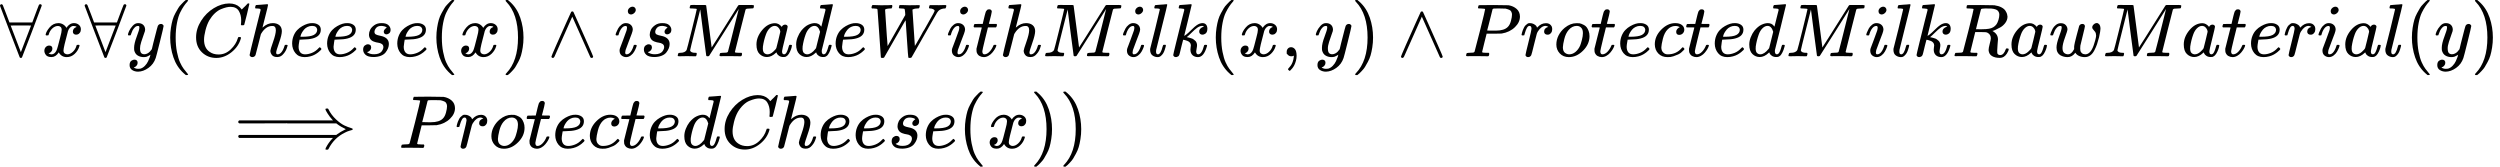 <?xml version="1.0" encoding="UTF-8" standalone="no" ?>
<svg xmlns="http://www.w3.org/2000/svg" width="602.976px" height="40.200px" viewBox="0 -1360.5 33314.6 2221" xmlns:xlink="http://www.w3.org/1999/xlink" style=""><defs><path id="MJX-35-TEX-N-2200" d="M0 673Q0 684 7 689T20 694Q32 694 38 680T82 567L126 451H430L473 566Q483 593 494 622T512 668T519 685Q524 694 538 694Q556 692 556 674Q556 670 426 329T293 -15Q288 -22 278 -22T263 -15Q260 -11 131 328T0 673ZM414 410Q414 411 278 411T142 410L278 55L414 410Z"></path><path id="MJX-35-TEX-I-78" d="M52 289Q59 331 106 386T222 442Q257 442 286 424T329 379Q371 442 430 442Q467 442 494 420T522 361Q522 332 508 314T481 292T458 288Q439 288 427 299T415 328Q415 374 465 391Q454 404 425 404Q412 404 406 402Q368 386 350 336Q290 115 290 78Q290 50 306 38T341 26Q378 26 414 59T463 140Q466 150 469 151T485 153H489Q504 153 504 145Q504 144 502 134Q486 77 440 33T333 -11Q263 -11 227 52Q186 -10 133 -10H127Q78 -10 57 16T35 71Q35 103 54 123T99 143Q142 143 142 101Q142 81 130 66T107 46T94 41L91 40Q91 39 97 36T113 29T132 26Q168 26 194 71Q203 87 217 139T245 247T261 313Q266 340 266 352Q266 380 251 392T217 404Q177 404 142 372T93 290Q91 281 88 280T72 278H58Q52 284 52 289Z"></path><path id="MJX-35-TEX-I-79" d="M21 287Q21 301 36 335T84 406T158 442Q199 442 224 419T250 355Q248 336 247 334Q247 331 231 288T198 191T182 105Q182 62 196 45T238 27Q261 27 281 38T312 61T339 94Q339 95 344 114T358 173T377 247Q415 397 419 404Q432 431 462 431Q475 431 483 424T494 412T496 403Q496 390 447 193T391 -23Q363 -106 294 -155T156 -205Q111 -205 77 -183T43 -117Q43 -95 50 -80T69 -58T89 -48T106 -45Q150 -45 150 -87Q150 -107 138 -122T115 -142T102 -147L99 -148Q101 -153 118 -160T152 -167H160Q177 -167 186 -165Q219 -156 247 -127T290 -65T313 -9T321 21L315 17Q309 13 296 6T270 -6Q250 -11 231 -11Q185 -11 150 11T104 82Q103 89 103 113Q103 170 138 262T173 379Q173 380 173 381Q173 390 173 393T169 400T158 404H154Q131 404 112 385T82 344T65 302T57 280Q55 278 41 278H27Q21 284 21 287Z"></path><path id="MJX-35-TEX-N-28" d="M94 250Q94 319 104 381T127 488T164 576T202 643T244 695T277 729T302 750H315H319Q333 750 333 741Q333 738 316 720T275 667T226 581T184 443T167 250T184 58T225 -81T274 -167T316 -220T333 -241Q333 -250 318 -250H315H302L274 -226Q180 -141 137 -14T94 250Z"></path><path id="MJX-35-TEX-I-43" d="M50 252Q50 367 117 473T286 641T490 704Q580 704 633 653Q642 643 648 636T656 626L657 623Q660 623 684 649Q691 655 699 663T715 679T725 690L740 705H746Q760 705 760 698Q760 694 728 561Q692 422 692 421Q690 416 687 415T669 413H653Q647 419 647 422Q647 423 648 429T650 449T651 481Q651 552 619 605T510 659Q484 659 454 652T382 628T299 572T226 479Q194 422 175 346T156 222Q156 108 232 58Q280 24 350 24Q441 24 512 92T606 240Q610 253 612 255T628 257Q648 257 648 248Q648 243 647 239Q618 132 523 55T319 -22Q206 -22 128 53T50 252Z"></path><path id="MJX-35-TEX-I-68" d="M137 683Q138 683 209 688T282 694Q294 694 294 685Q294 674 258 534Q220 386 220 383Q220 381 227 388Q288 442 357 442Q411 442 444 415T478 336Q478 285 440 178T402 50Q403 36 407 31T422 26Q450 26 474 56T513 138Q516 149 519 151T535 153Q555 153 555 145Q555 144 551 130Q535 71 500 33Q466 -10 419 -10H414Q367 -10 346 17T325 74Q325 90 361 192T398 345Q398 404 354 404H349Q266 404 205 306L198 293L164 158Q132 28 127 16Q114 -11 83 -11Q69 -11 59 -2T48 16Q48 30 121 320L195 616Q195 629 188 632T149 637H128Q122 643 122 645T124 664Q129 683 137 683Z"></path><path id="MJX-35-TEX-I-65" d="M39 168Q39 225 58 272T107 350T174 402T244 433T307 442H310Q355 442 388 420T421 355Q421 265 310 237Q261 224 176 223Q139 223 138 221Q138 219 132 186T125 128Q125 81 146 54T209 26T302 45T394 111Q403 121 406 121Q410 121 419 112T429 98T420 82T390 55T344 24T281 -1T205 -11Q126 -11 83 42T39 168ZM373 353Q367 405 305 405Q272 405 244 391T199 357T170 316T154 280T149 261Q149 260 169 260Q282 260 327 284T373 353Z"></path><path id="MJX-35-TEX-I-73" d="M131 289Q131 321 147 354T203 415T300 442Q362 442 390 415T419 355Q419 323 402 308T364 292Q351 292 340 300T328 326Q328 342 337 354T354 372T367 378Q368 378 368 379Q368 382 361 388T336 399T297 405Q249 405 227 379T204 326Q204 301 223 291T278 274T330 259Q396 230 396 163Q396 135 385 107T352 51T289 7T195 -10Q118 -10 86 19T53 87Q53 126 74 143T118 160Q133 160 146 151T160 120Q160 94 142 76T111 58Q109 57 108 57T107 55Q108 52 115 47T146 34T201 27Q237 27 263 38T301 66T318 97T323 122Q323 150 302 164T254 181T195 196T148 231Q131 256 131 289Z"></path><path id="MJX-35-TEX-N-29" d="M60 749L64 750Q69 750 74 750H86L114 726Q208 641 251 514T294 250Q294 182 284 119T261 12T224 -76T186 -143T145 -194T113 -227T90 -246Q87 -249 86 -250H74Q66 -250 63 -250T58 -247T55 -238Q56 -237 66 -225Q221 -64 221 250T66 725Q56 737 55 738Q55 746 60 749Z"></path><path id="MJX-35-TEX-N-2227" d="M318 591Q325 598 333 598Q344 598 348 591Q349 590 414 445T545 151T611 -4Q609 -22 591 -22Q588 -22 586 -21T581 -20T577 -17T575 -13T572 -9T570 -4L333 528L96 -4Q87 -20 80 -21Q78 -22 75 -22Q57 -22 55 -4Q55 2 120 150T251 444T318 591Z"></path><path id="MJX-35-TEX-I-69" d="M184 600Q184 624 203 642T247 661Q265 661 277 649T290 619Q290 596 270 577T226 557Q211 557 198 567T184 600ZM21 287Q21 295 30 318T54 369T98 420T158 442Q197 442 223 419T250 357Q250 340 236 301T196 196T154 83Q149 61 149 51Q149 26 166 26Q175 26 185 29T208 43T235 78T260 137Q263 149 265 151T282 153Q302 153 302 143Q302 135 293 112T268 61T223 11T161 -11Q129 -11 102 10T74 74Q74 91 79 106T122 220Q160 321 166 341T173 380Q173 404 156 404H154Q124 404 99 371T61 287Q60 286 59 284T58 281T56 279T53 278T49 278T41 278H27Q21 284 21 287Z"></path><path id="MJX-35-TEX-I-4D" d="M289 629Q289 635 232 637Q208 637 201 638T194 648Q194 649 196 659Q197 662 198 666T199 671T201 676T203 679T207 681T212 683T220 683T232 684Q238 684 262 684T307 683Q386 683 398 683T414 678Q415 674 451 396L487 117L510 154Q534 190 574 254T662 394Q837 673 839 675Q840 676 842 678T846 681L852 683H948Q965 683 988 683T1017 684Q1051 684 1051 673Q1051 668 1048 656T1045 643Q1041 637 1008 637Q968 636 957 634T939 623Q936 618 867 340T797 59Q797 55 798 54T805 50T822 48T855 46H886Q892 37 892 35Q892 19 885 5Q880 0 869 0Q864 0 828 1T736 2Q675 2 644 2T609 1Q592 1 592 11Q592 13 594 25Q598 41 602 43T625 46Q652 46 685 49Q699 52 704 61Q706 65 742 207T813 490T848 631L654 322Q458 10 453 5Q451 4 449 3Q444 0 433 0Q418 0 415 7Q413 11 374 317L335 624L267 354Q200 88 200 79Q206 46 272 46H282Q288 41 289 37T286 19Q282 3 278 1Q274 0 267 0Q265 0 255 0T221 1T157 2Q127 2 95 1T58 0Q43 0 39 2T35 11Q35 13 38 25T43 40Q45 46 65 46Q135 46 154 86Q158 92 223 354T289 629Z"></path><path id="MJX-35-TEX-I-61" d="M33 157Q33 258 109 349T280 441Q331 441 370 392Q386 422 416 422Q429 422 439 414T449 394Q449 381 412 234T374 68Q374 43 381 35T402 26Q411 27 422 35Q443 55 463 131Q469 151 473 152Q475 153 483 153H487Q506 153 506 144Q506 138 501 117T481 63T449 13Q436 0 417 -8Q409 -10 393 -10Q359 -10 336 5T306 36L300 51Q299 52 296 50Q294 48 292 46Q233 -10 172 -10Q117 -10 75 30T33 157ZM351 328Q351 334 346 350T323 385T277 405Q242 405 210 374T160 293Q131 214 119 129Q119 126 119 118T118 106Q118 61 136 44T179 26Q217 26 254 59T298 110Q300 114 325 217T351 328Z"></path><path id="MJX-35-TEX-I-64" d="M366 683Q367 683 438 688T511 694Q523 694 523 686Q523 679 450 384T375 83T374 68Q374 26 402 26Q411 27 422 35Q443 55 463 131Q469 151 473 152Q475 153 483 153H487H491Q506 153 506 145Q506 140 503 129Q490 79 473 48T445 8T417 -8Q409 -10 393 -10Q359 -10 336 5T306 36L300 51Q299 52 296 50Q294 48 292 46Q233 -10 172 -10Q117 -10 75 30T33 157Q33 205 53 255T101 341Q148 398 195 420T280 442Q336 442 364 400Q369 394 369 396Q370 400 396 505T424 616Q424 629 417 632T378 637H357Q351 643 351 645T353 664Q358 683 366 683ZM352 326Q329 405 277 405Q242 405 210 374T160 293Q131 214 119 129Q119 126 119 118T118 106Q118 61 136 44T179 26Q233 26 290 98L298 109L352 326Z"></path><path id="MJX-35-TEX-I-57" d="M436 683Q450 683 486 682T553 680Q604 680 638 681T677 682Q695 682 695 674Q695 670 692 659Q687 641 683 639T661 637Q636 636 621 632T600 624T597 615Q597 603 613 377T629 138L631 141Q633 144 637 151T649 170T666 200T690 241T720 295T759 362Q863 546 877 572T892 604Q892 619 873 628T831 637Q817 637 817 647Q817 650 819 660Q823 676 825 679T839 682Q842 682 856 682T895 682T949 681Q1015 681 1034 683Q1048 683 1048 672Q1048 666 1045 655T1038 640T1028 637Q1006 637 988 631T958 617T939 600T927 584L923 578L754 282Q586 -14 585 -15Q579 -22 561 -22Q546 -22 542 -17Q539 -14 523 229T506 480L494 462Q472 425 366 239Q222 -13 220 -15T215 -19Q210 -22 197 -22Q178 -22 176 -15Q176 -12 154 304T131 622Q129 631 121 633T82 637H58Q51 644 51 648Q52 671 64 683H76Q118 680 176 680Q301 680 313 683H323Q329 677 329 674T327 656Q322 641 318 637H297Q236 634 232 620Q262 160 266 136L501 550L499 587Q496 629 489 632Q483 636 447 637Q428 637 422 639T416 648Q416 650 418 660Q419 664 420 669T421 676T424 680T428 682T436 683Z"></path><path id="MJX-35-TEX-I-74" d="M26 385Q19 392 19 395Q19 399 22 411T27 425Q29 430 36 430T87 431H140L159 511Q162 522 166 540T173 566T179 586T187 603T197 615T211 624T229 626Q247 625 254 615T261 596Q261 589 252 549T232 470L222 433Q222 431 272 431H323Q330 424 330 420Q330 398 317 385H210L174 240Q135 80 135 68Q135 26 162 26Q197 26 230 60T283 144Q285 150 288 151T303 153H307Q322 153 322 145Q322 142 319 133Q314 117 301 95T267 48T216 6T155 -11Q125 -11 98 4T59 56Q57 64 57 83V101L92 241Q127 382 128 383Q128 385 77 385H26Z"></path><path id="MJX-35-TEX-I-6C" d="M117 59Q117 26 142 26Q179 26 205 131Q211 151 215 152Q217 153 225 153H229Q238 153 241 153T246 151T248 144Q247 138 245 128T234 90T214 43T183 6T137 -11Q101 -11 70 11T38 85Q38 97 39 102L104 360Q167 615 167 623Q167 626 166 628T162 632T157 634T149 635T141 636T132 637T122 637Q112 637 109 637T101 638T95 641T94 647Q94 649 96 661Q101 680 107 682T179 688Q194 689 213 690T243 693T254 694Q266 694 266 686Q266 675 193 386T118 83Q118 81 118 75T117 65V59Z"></path><path id="MJX-35-TEX-I-6B" d="M121 647Q121 657 125 670T137 683Q138 683 209 688T282 694Q294 694 294 686Q294 679 244 477Q194 279 194 272Q213 282 223 291Q247 309 292 354T362 415Q402 442 438 442Q468 442 485 423T503 369Q503 344 496 327T477 302T456 291T438 288Q418 288 406 299T394 328Q394 353 410 369T442 390L458 393Q446 405 434 405H430Q398 402 367 380T294 316T228 255Q230 254 243 252T267 246T293 238T320 224T342 206T359 180T365 147Q365 130 360 106T354 66Q354 26 381 26Q429 26 459 145Q461 153 479 153H483Q499 153 499 144Q499 139 496 130Q455 -11 378 -11Q333 -11 305 15T277 90Q277 108 280 121T283 145Q283 167 269 183T234 206T200 217T182 220H180Q168 178 159 139T145 81T136 44T129 20T122 7T111 -2Q98 -11 83 -11Q66 -11 57 -1T48 16Q48 26 85 176T158 471L195 616Q196 629 188 632T149 637H144Q134 637 131 637T124 640T121 647Z"></path><path id="MJX-35-TEX-N-2C" d="M78 35T78 60T94 103T137 121Q165 121 187 96T210 8Q210 -27 201 -60T180 -117T154 -158T130 -185T117 -194Q113 -194 104 -185T95 -172Q95 -168 106 -156T131 -126T157 -76T173 -3V9L172 8Q170 7 167 6T161 3T152 1T140 0Q113 0 96 17Z"></path><path id="MJX-35-TEX-I-50" d="M287 628Q287 635 230 637Q206 637 199 638T192 648Q192 649 194 659Q200 679 203 681T397 683Q587 682 600 680Q664 669 707 631T751 530Q751 453 685 389Q616 321 507 303Q500 302 402 301H307L277 182Q247 66 247 59Q247 55 248 54T255 50T272 48T305 46H336Q342 37 342 35Q342 19 335 5Q330 0 319 0Q316 0 282 1T182 2Q120 2 87 2T51 1Q33 1 33 11Q33 13 36 25Q40 41 44 43T67 46Q94 46 127 49Q141 52 146 61Q149 65 218 339T287 628ZM645 554Q645 567 643 575T634 597T609 619T560 635Q553 636 480 637Q463 637 445 637T416 636T404 636Q391 635 386 627Q384 621 367 550T332 412T314 344Q314 342 395 342H407H430Q542 342 590 392Q617 419 631 471T645 554Z"></path><path id="MJX-35-TEX-I-72" d="M21 287Q22 290 23 295T28 317T38 348T53 381T73 411T99 433T132 442Q161 442 183 430T214 408T225 388Q227 382 228 382T236 389Q284 441 347 441H350Q398 441 422 400Q430 381 430 363Q430 333 417 315T391 292T366 288Q346 288 334 299T322 328Q322 376 378 392Q356 405 342 405Q286 405 239 331Q229 315 224 298T190 165Q156 25 151 16Q138 -11 108 -11Q95 -11 87 -5T76 7T74 17Q74 30 114 189T154 366Q154 405 128 405Q107 405 92 377T68 316T57 280Q55 278 41 278H27Q21 284 21 287Z"></path><path id="MJX-35-TEX-I-6F" d="M201 -11Q126 -11 80 38T34 156Q34 221 64 279T146 380Q222 441 301 441Q333 441 341 440Q354 437 367 433T402 417T438 387T464 338T476 268Q476 161 390 75T201 -11ZM121 120Q121 70 147 48T206 26Q250 26 289 58T351 142Q360 163 374 216T388 308Q388 352 370 375Q346 405 306 405Q243 405 195 347Q158 303 140 230T121 120Z"></path><path id="MJX-35-TEX-I-63" d="M34 159Q34 268 120 355T306 442Q362 442 394 418T427 355Q427 326 408 306T360 285Q341 285 330 295T319 325T330 359T352 380T366 386H367Q367 388 361 392T340 400T306 404Q276 404 249 390Q228 381 206 359Q162 315 142 235T121 119Q121 73 147 50Q169 26 205 26H209Q321 26 394 111Q403 121 406 121Q410 121 419 112T429 98T420 83T391 55T346 25T282 0T202 -11Q127 -11 81 37T34 159Z"></path><path id="MJX-35-TEX-I-52" d="M230 637Q203 637 198 638T193 649Q193 676 204 682Q206 683 378 683Q550 682 564 680Q620 672 658 652T712 606T733 563T739 529Q739 484 710 445T643 385T576 351T538 338L545 333Q612 295 612 223Q612 212 607 162T602 80V71Q602 53 603 43T614 25T640 16Q668 16 686 38T712 85Q717 99 720 102T735 105Q755 105 755 93Q755 75 731 36Q693 -21 641 -21H632Q571 -21 531 4T487 82Q487 109 502 166T517 239Q517 290 474 313Q459 320 449 321T378 323H309L277 193Q244 61 244 59Q244 55 245 54T252 50T269 48T302 46H333Q339 38 339 37T336 19Q332 6 326 0H311Q275 2 180 2Q146 2 117 2T71 2T50 1Q33 1 33 10Q33 12 36 24Q41 43 46 45Q50 46 61 46H67Q94 46 127 49Q141 52 146 61Q149 65 218 339T287 628Q287 635 230 637ZM630 554Q630 586 609 608T523 636Q521 636 500 636T462 637H440Q393 637 386 627Q385 624 352 494T319 361Q319 360 388 360Q466 361 492 367Q556 377 592 426Q608 449 619 486T630 554Z"></path><path id="MJX-35-TEX-I-77" d="M580 385Q580 406 599 424T641 443Q659 443 674 425T690 368Q690 339 671 253Q656 197 644 161T609 80T554 12T482 -11Q438 -11 404 5T355 48Q354 47 352 44Q311 -11 252 -11Q226 -11 202 -5T155 14T118 53T104 116Q104 170 138 262T173 379Q173 380 173 381Q173 390 173 393T169 400T158 404H154Q131 404 112 385T82 344T65 302T57 280Q55 278 41 278H27Q21 284 21 287Q21 293 29 315T52 366T96 418T161 441Q204 441 227 416T250 358Q250 340 217 250T184 111Q184 65 205 46T258 26Q301 26 334 87L339 96V119Q339 122 339 128T340 136T341 143T342 152T345 165T348 182T354 206T362 238T373 281Q402 395 406 404Q419 431 449 431Q468 431 475 421T483 402Q483 389 454 274T422 142Q420 131 420 107V100Q420 85 423 71T442 42T487 26Q558 26 600 148Q609 171 620 213T632 273Q632 306 619 325T593 357T580 385Z"></path><path id="MJX-35-TEX-N-27F9" d="M1218 514Q1218 525 1234 525Q1239 525 1242 525T1247 525T1251 524T1253 523T1255 520T1257 517T1260 512Q1297 438 1358 381T1469 300T1565 263Q1582 258 1582 250T1573 239T1536 228T1478 204Q1334 134 1260 -12Q1256 -21 1253 -22T1238 -24Q1218 -24 1218 -17Q1218 -13 1223 0Q1258 69 1309 123L1319 133H70Q56 140 56 153Q56 168 72 173H1363L1373 181Q1412 211 1490 250Q1489 251 1472 259T1427 283T1373 319L1363 327H710L707 328L390 327H72Q56 332 56 347Q56 360 70 367H1319L1309 377Q1276 412 1247 458T1218 514Z"></path></defs><g stroke="currentColor" fill="currentColor" stroke-width="0" transform="matrix(1 0 0 -1 0 0)"><g data-mml-node="math"><g data-mml-node="mtable"><g data-mml-node="mtr" transform="translate(0, 610.5)"><g data-mml-node="mtd"><g data-mml-node="mi"><use xlink:href="#MJX-35-TEX-N-2200"></use></g><g data-mml-node="mi" transform="translate(556, 0)"><use xlink:href="#MJX-35-TEX-I-78"></use></g><g data-mml-node="mi" transform="translate(1128, 0)"><use xlink:href="#MJX-35-TEX-N-2200"></use></g><g data-mml-node="mi" transform="translate(1684, 0)"><use xlink:href="#MJX-35-TEX-I-79"></use></g><g data-mml-node="mo" transform="translate(2174, 0)"><use xlink:href="#MJX-35-TEX-N-28"></use></g></g><g data-mml-node="mtd" transform="translate(2563, 0)"><g data-mml-node="mi"><use xlink:href="#MJX-35-TEX-I-43"></use></g><g data-mml-node="mi" transform="translate(715, 0)"><use xlink:href="#MJX-35-TEX-I-68"></use></g><g data-mml-node="mi" transform="translate(1291, 0)"><use xlink:href="#MJX-35-TEX-I-65"></use></g><g data-mml-node="mi" transform="translate(1757, 0)"><use xlink:href="#MJX-35-TEX-I-65"></use></g><g data-mml-node="mi" transform="translate(2223, 0)"><use xlink:href="#MJX-35-TEX-I-73"></use></g><g data-mml-node="mi" transform="translate(2692, 0)"><use xlink:href="#MJX-35-TEX-I-65"></use></g><g data-mml-node="mo" transform="translate(3158, 0)"><use xlink:href="#MJX-35-TEX-N-28"></use></g><g data-mml-node="mi" transform="translate(3547, 0)"><use xlink:href="#MJX-35-TEX-I-78"></use></g><g data-mml-node="mo" transform="translate(4119, 0)"><use xlink:href="#MJX-35-TEX-N-29"></use></g><g data-mml-node="mo" transform="translate(4730.2, 0)"><use xlink:href="#MJX-35-TEX-N-2227"></use></g><g data-mml-node="mi" transform="translate(5619.4, 0)"><use xlink:href="#MJX-35-TEX-I-69"></use></g><g data-mml-node="mi" transform="translate(5964.4, 0)"><use xlink:href="#MJX-35-TEX-I-73"></use></g><g data-mml-node="mi" transform="translate(6433.4, 0)"><use xlink:href="#MJX-35-TEX-I-4D"></use></g><g data-mml-node="mi" transform="translate(7484.4, 0)"><use xlink:href="#MJX-35-TEX-I-61"></use></g><g data-mml-node="mi" transform="translate(8013.4, 0)"><use xlink:href="#MJX-35-TEX-I-64"></use></g><g data-mml-node="mi" transform="translate(8533.4, 0)"><use xlink:href="#MJX-35-TEX-I-65"></use></g><g data-mml-node="mi" transform="translate(8999.4, 0)"><use xlink:href="#MJX-35-TEX-I-57"></use></g><g data-mml-node="mi" transform="translate(10047.4, 0)"><use xlink:href="#MJX-35-TEX-I-69"></use></g><g data-mml-node="mi" transform="translate(10392.4, 0)"><use xlink:href="#MJX-35-TEX-I-74"></use></g><g data-mml-node="mi" transform="translate(10753.4, 0)"><use xlink:href="#MJX-35-TEX-I-68"></use></g><g data-mml-node="mi" transform="translate(11329.4, 0)"><use xlink:href="#MJX-35-TEX-I-4D"></use></g><g data-mml-node="mi" transform="translate(12380.4, 0)"><use xlink:href="#MJX-35-TEX-I-69"></use></g><g data-mml-node="mi" transform="translate(12725.4, 0)"><use xlink:href="#MJX-35-TEX-I-6C"></use></g><g data-mml-node="mi" transform="translate(13023.4, 0)"><use xlink:href="#MJX-35-TEX-I-6B"></use></g><g data-mml-node="mo" transform="translate(13544.4, 0)"><use xlink:href="#MJX-35-TEX-N-28"></use></g><g data-mml-node="mi" transform="translate(13933.4, 0)"><use xlink:href="#MJX-35-TEX-I-78"></use></g><g data-mml-node="mo" transform="translate(14505.4, 0)"><use xlink:href="#MJX-35-TEX-N-2C"></use></g><g data-mml-node="mi" transform="translate(14950.1, 0)"><use xlink:href="#MJX-35-TEX-I-79"></use></g><g data-mml-node="mo" transform="translate(15440.1, 0)"><use xlink:href="#MJX-35-TEX-N-29"></use></g><g data-mml-node="mo" transform="translate(16051.3, 0)"><use xlink:href="#MJX-35-TEX-N-2227"></use></g><g data-mml-node="mi" transform="translate(16940.6, 0)"><use xlink:href="#MJX-35-TEX-I-50"></use></g><g data-mml-node="mi" transform="translate(17691.6, 0)"><use xlink:href="#MJX-35-TEX-I-72"></use></g><g data-mml-node="mi" transform="translate(18142.6, 0)"><use xlink:href="#MJX-35-TEX-I-6F"></use></g><g data-mml-node="mi" transform="translate(18627.6, 0)"><use xlink:href="#MJX-35-TEX-I-74"></use></g><g data-mml-node="mi" transform="translate(18988.6, 0)"><use xlink:href="#MJX-35-TEX-I-65"></use></g><g data-mml-node="mi" transform="translate(19454.6, 0)"><use xlink:href="#MJX-35-TEX-I-63"></use></g><g data-mml-node="mi" transform="translate(19887.6, 0)"><use xlink:href="#MJX-35-TEX-I-74"></use></g><g data-mml-node="mi" transform="translate(20248.6, 0)"><use xlink:href="#MJX-35-TEX-I-65"></use></g><g data-mml-node="mi" transform="translate(20714.6, 0)"><use xlink:href="#MJX-35-TEX-I-64"></use></g><g data-mml-node="mi" transform="translate(21234.6, 0)"><use xlink:href="#MJX-35-TEX-I-4D"></use></g><g data-mml-node="mi" transform="translate(22285.6, 0)"><use xlink:href="#MJX-35-TEX-I-69"></use></g><g data-mml-node="mi" transform="translate(22630.6, 0)"><use xlink:href="#MJX-35-TEX-I-6C"></use></g><g data-mml-node="mi" transform="translate(22928.6, 0)"><use xlink:href="#MJX-35-TEX-I-6B"></use></g><g data-mml-node="mi" transform="translate(23449.6, 0)"><use xlink:href="#MJX-35-TEX-I-52"></use></g><g data-mml-node="mi" transform="translate(24208.6, 0)"><use xlink:href="#MJX-35-TEX-I-61"></use></g><g data-mml-node="mi" transform="translate(24737.6, 0)"><use xlink:href="#MJX-35-TEX-I-77"></use></g><g data-mml-node="mi" transform="translate(25453.6, 0)"><use xlink:href="#MJX-35-TEX-I-4D"></use></g><g data-mml-node="mi" transform="translate(26504.6, 0)"><use xlink:href="#MJX-35-TEX-I-61"></use></g><g data-mml-node="mi" transform="translate(27033.6, 0)"><use xlink:href="#MJX-35-TEX-I-74"></use></g><g data-mml-node="mi" transform="translate(27394.6, 0)"><use xlink:href="#MJX-35-TEX-I-65"></use></g><g data-mml-node="mi" transform="translate(27860.6, 0)"><use xlink:href="#MJX-35-TEX-I-72"></use></g><g data-mml-node="mi" transform="translate(28311.6, 0)"><use xlink:href="#MJX-35-TEX-I-69"></use></g><g data-mml-node="mi" transform="translate(28656.6, 0)"><use xlink:href="#MJX-35-TEX-I-61"></use></g><g data-mml-node="mi" transform="translate(29185.6, 0)"><use xlink:href="#MJX-35-TEX-I-6C"></use></g><g data-mml-node="mo" transform="translate(29483.6, 0)"><use xlink:href="#MJX-35-TEX-N-28"></use></g><g data-mml-node="mi" transform="translate(29872.6, 0)"><use xlink:href="#MJX-35-TEX-I-79"></use></g><g data-mml-node="mo" transform="translate(30362.6, 0)"><use xlink:href="#MJX-35-TEX-N-29"></use></g></g></g><g data-mml-node="mtr" transform="translate(0, -610.5)"><g data-mml-node="mtd" transform="translate(2563, 0)"></g><g data-mml-node="mtd" transform="translate(2563, 0)"><g data-mml-node="mstyle"><g data-mml-node="mspace"></g></g><g data-mml-node="mo" transform="translate(555.6, 0)"><use xlink:href="#MJX-35-TEX-N-27F9"></use></g><g data-mml-node="mstyle" transform="translate(2471.3, 0)"><g data-mml-node="mspace"></g></g><g data-mml-node="mi" transform="translate(2749.1, 0)"><use xlink:href="#MJX-35-TEX-I-50"></use></g><g data-mml-node="mi" transform="translate(3500.1, 0)"><use xlink:href="#MJX-35-TEX-I-72"></use></g><g data-mml-node="mi" transform="translate(3951.1, 0)"><use xlink:href="#MJX-35-TEX-I-6F"></use></g><g data-mml-node="mi" transform="translate(4436.1, 0)"><use xlink:href="#MJX-35-TEX-I-74"></use></g><g data-mml-node="mi" transform="translate(4797.1, 0)"><use xlink:href="#MJX-35-TEX-I-65"></use></g><g data-mml-node="mi" transform="translate(5263.1, 0)"><use xlink:href="#MJX-35-TEX-I-63"></use></g><g data-mml-node="mi" transform="translate(5696.1, 0)"><use xlink:href="#MJX-35-TEX-I-74"></use></g><g data-mml-node="mi" transform="translate(6057.1, 0)"><use xlink:href="#MJX-35-TEX-I-65"></use></g><g data-mml-node="mi" transform="translate(6523.1, 0)"><use xlink:href="#MJX-35-TEX-I-64"></use></g><g data-mml-node="mi" transform="translate(7043.1, 0)"><use xlink:href="#MJX-35-TEX-I-43"></use></g><g data-mml-node="mi" transform="translate(7758.1, 0)"><use xlink:href="#MJX-35-TEX-I-68"></use></g><g data-mml-node="mi" transform="translate(8334.1, 0)"><use xlink:href="#MJX-35-TEX-I-65"></use></g><g data-mml-node="mi" transform="translate(8800.1, 0)"><use xlink:href="#MJX-35-TEX-I-65"></use></g><g data-mml-node="mi" transform="translate(9266.1, 0)"><use xlink:href="#MJX-35-TEX-I-73"></use></g><g data-mml-node="mi" transform="translate(9735.1, 0)"><use xlink:href="#MJX-35-TEX-I-65"></use></g><g data-mml-node="mo" transform="translate(10201.1, 0)"><use xlink:href="#MJX-35-TEX-N-28"></use></g><g data-mml-node="mi" transform="translate(10590.1, 0)"><use xlink:href="#MJX-35-TEX-I-78"></use></g><g data-mml-node="mo" transform="translate(11162.1, 0)"><use xlink:href="#MJX-35-TEX-N-29"></use></g><g data-mml-node="mo" transform="translate(11551.1, 0)"><use xlink:href="#MJX-35-TEX-N-29"></use></g></g></g></g></g></g></svg>